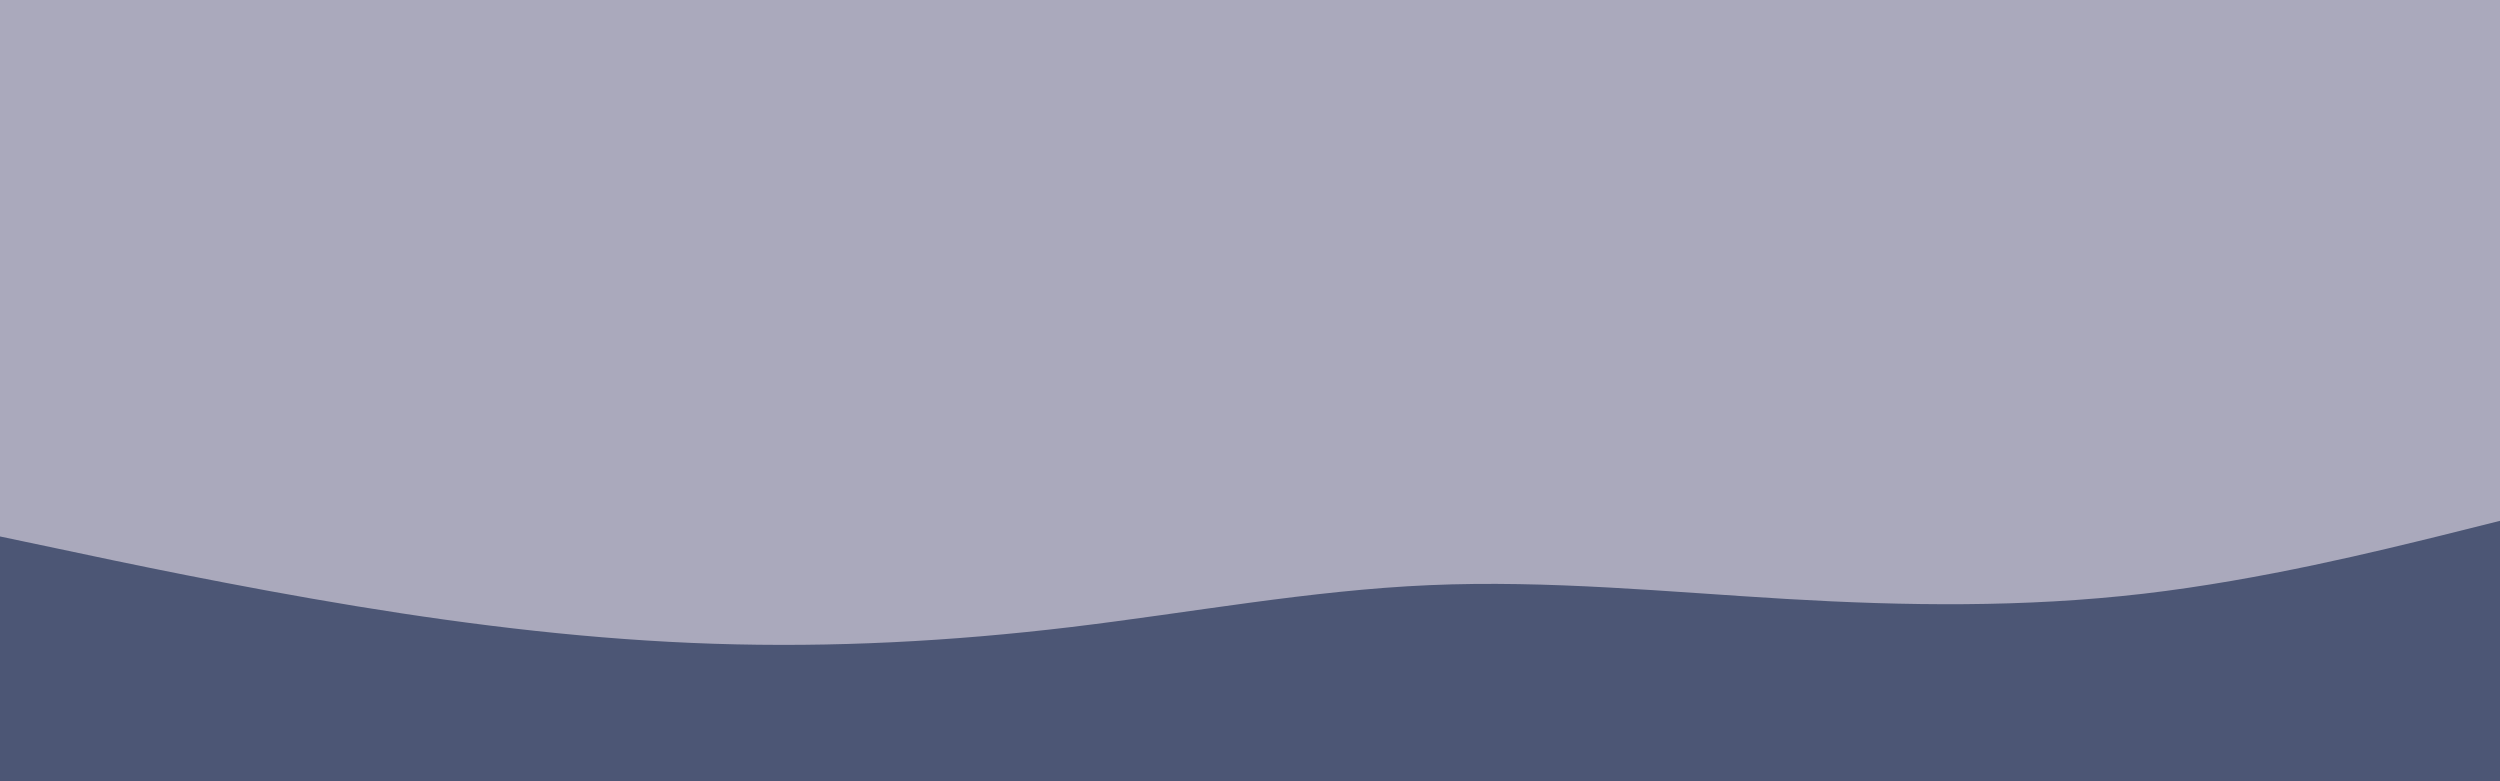 <svg id="visual" viewBox="0 0 960 300" width="960" height="300" xmlns="http://www.w3.org/2000/svg" xmlns:xlink="http://www.w3.org/1999/xlink" version="1.1"><rect x="0" y="0" width="960" height="300" fill="#AAA9BC"></rect><path d="M0 206L22.8 210.8C45.7 215.7 91.3 225.3 137 232.8C182.7 240.3 228.3 245.7 274 247.2C319.7 248.7 365.3 246.3 411.2 240.8C457 235.3 503 226.7 548.8 224.7C594.7 222.7 640.3 227.3 686 230C731.7 232.7 777.3 233.3 823 228C868.7 222.7 914.3 211.3 937.2 205.7L960 200L960 301L937.2 301C914.3 301 868.7 301 823 301C777.3 301 731.7 301 686 301C640.3 301 594.7 301 548.8 301C503 301 457 301 411.2 301C365.3 301 319.7 301 274 301C228.3 301 182.7 301 137 301C91.3 301 45.7 301 22.8 301L0 301Z" fill="#4C5675" stroke-linecap="round" stroke-linejoin="miter"></path></svg>